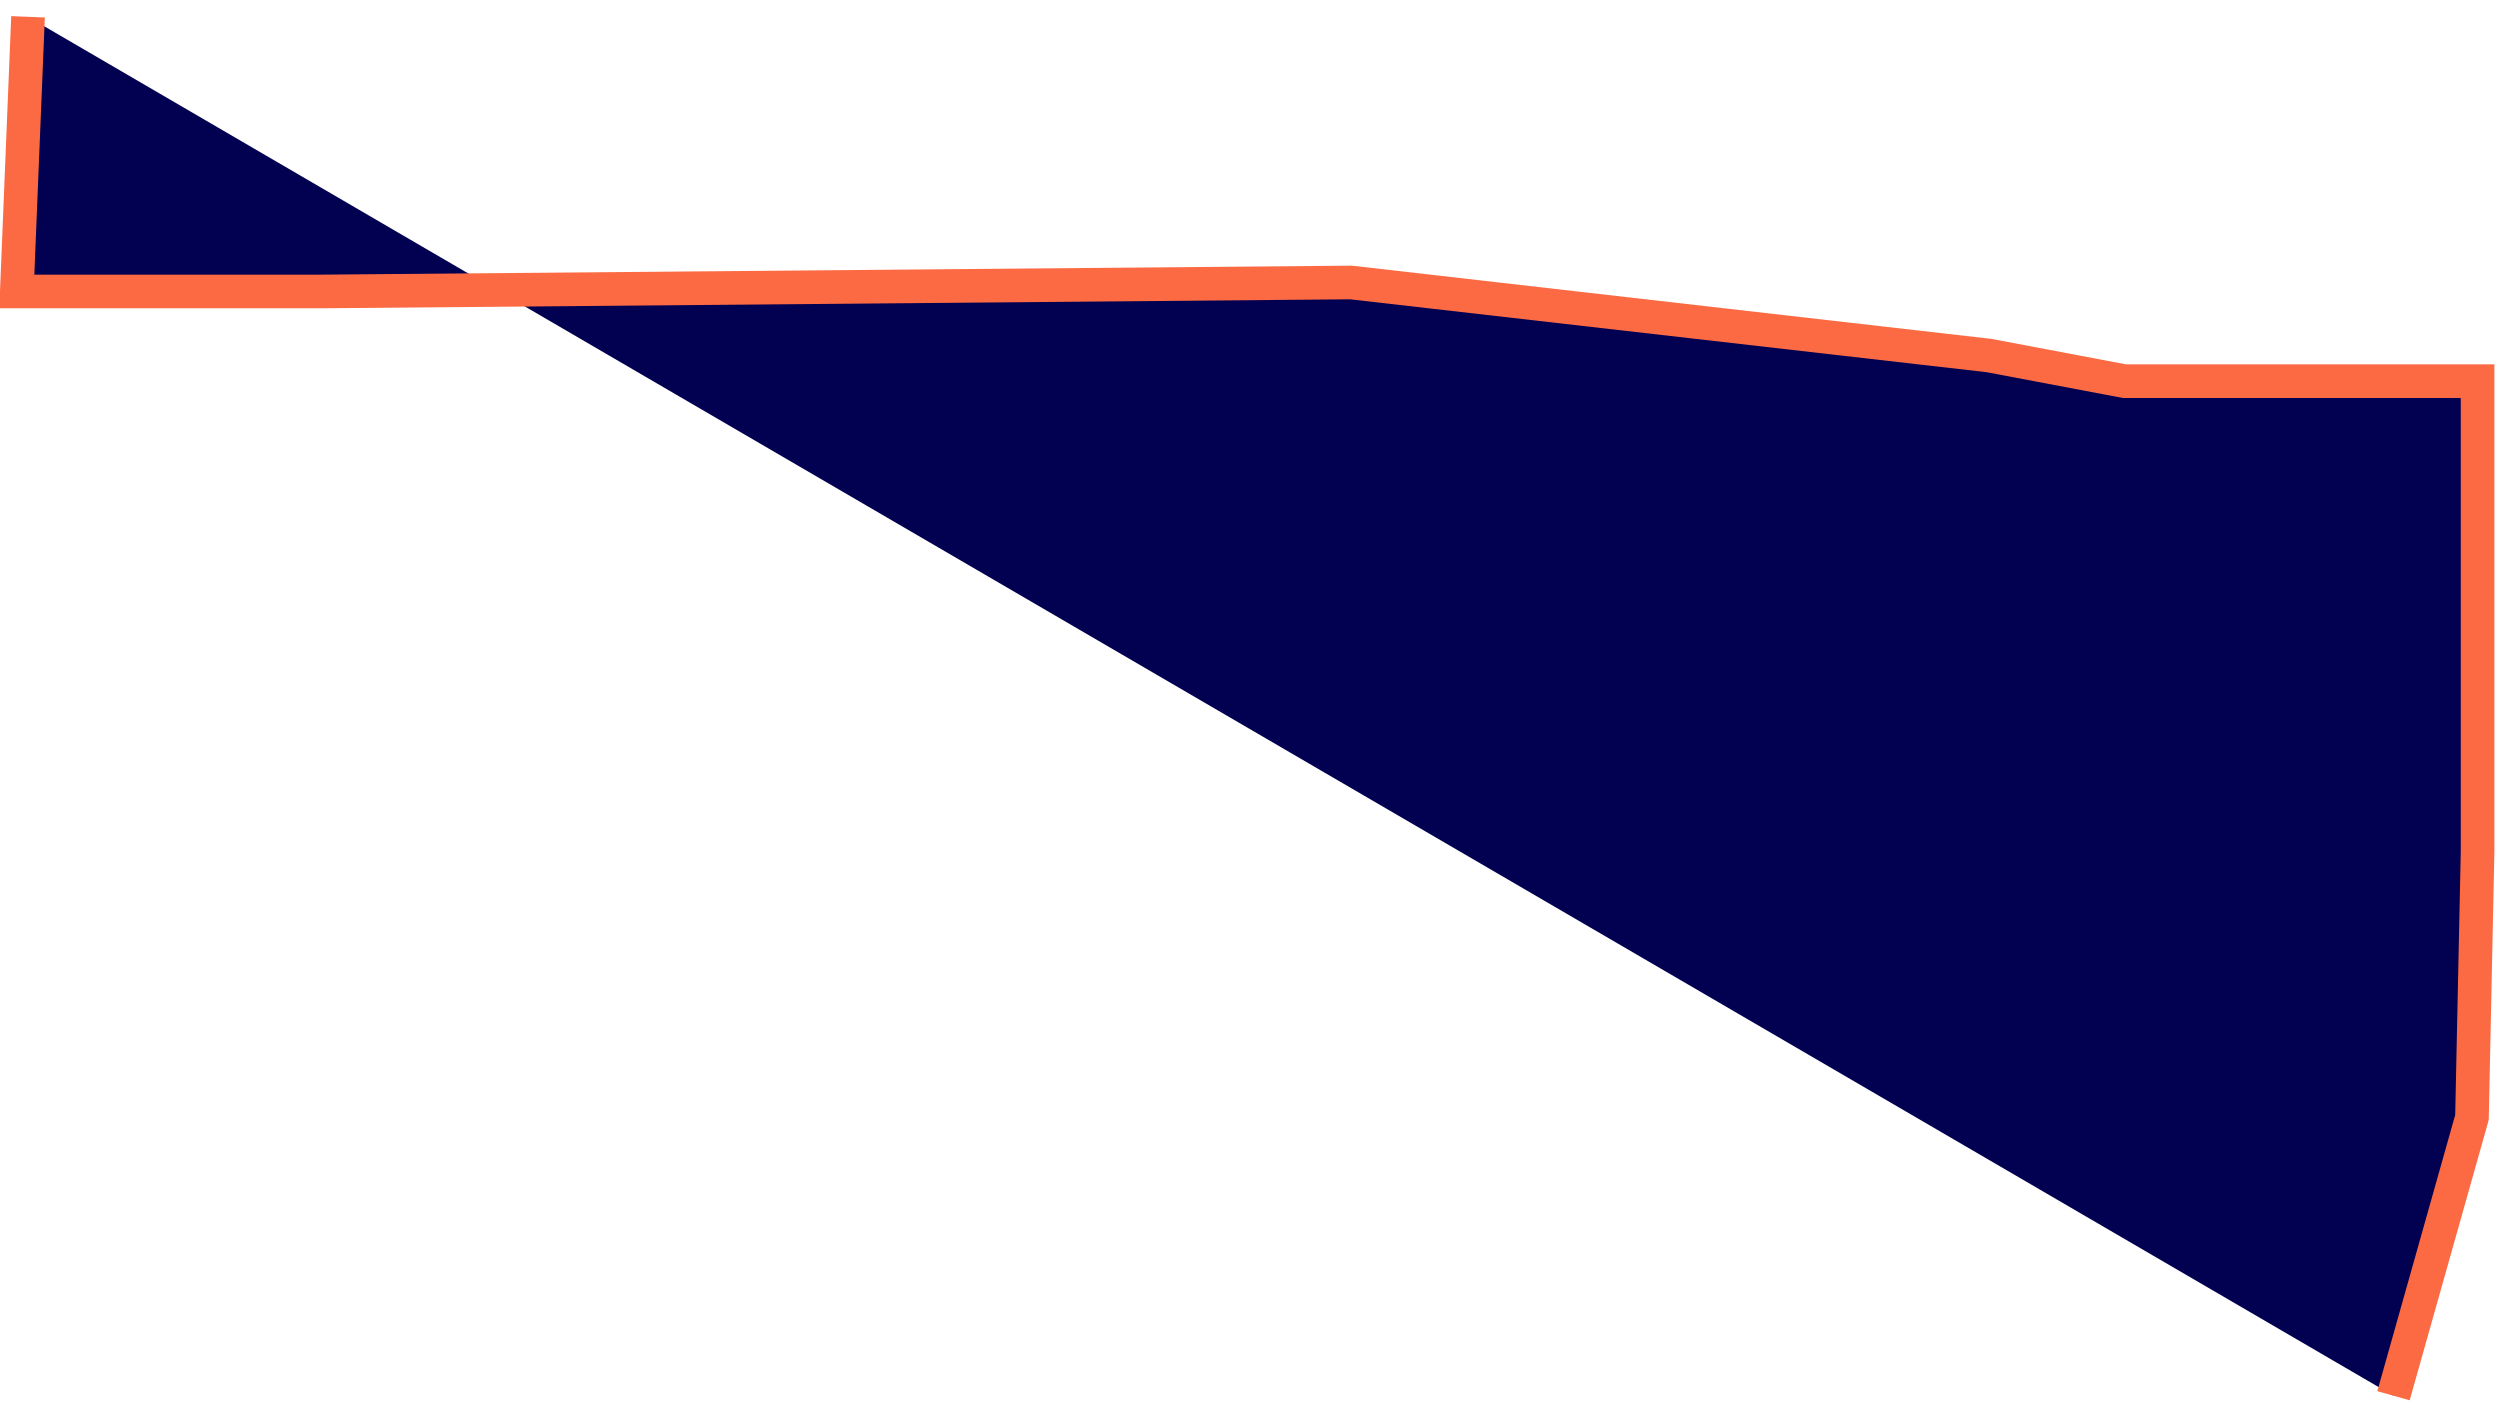 ﻿<?xml version="1.0" encoding="utf-8"?>
<svg version="1.1" xmlns:xlink="http://www.w3.org/1999/xlink" width="223px" height="127px" xmlns="http://www.w3.org/2000/svg">
  <g transform="matrix(1 0 0 1 -812.5 -510.5 )">
    <path d="M 212 123  L 1 0  L 0 24.5  L 27 24.5  L 119 23.697  L 175.921 30.214  L 188 32.5  L 219.5 32.5  L 219.5 74.477  L 219 98.174  L 212 123  Z " fill-rule="nonzero" fill="#020051" stroke="none" transform="matrix(1 0 0 1 814 512 )" />
    <path d="M 1 0  L 0 24.5  L 27 24.5  L 119 23.697  L 175.921 30.214  L 188 32.5  L 219.5 32.5  L 219.5 74.477  L 219 98.174  L 212 123  " stroke-width="3" stroke="#fb6a43" fill="none" transform="matrix(1 0 0 1 814 512 )" />
  </g>
</svg>